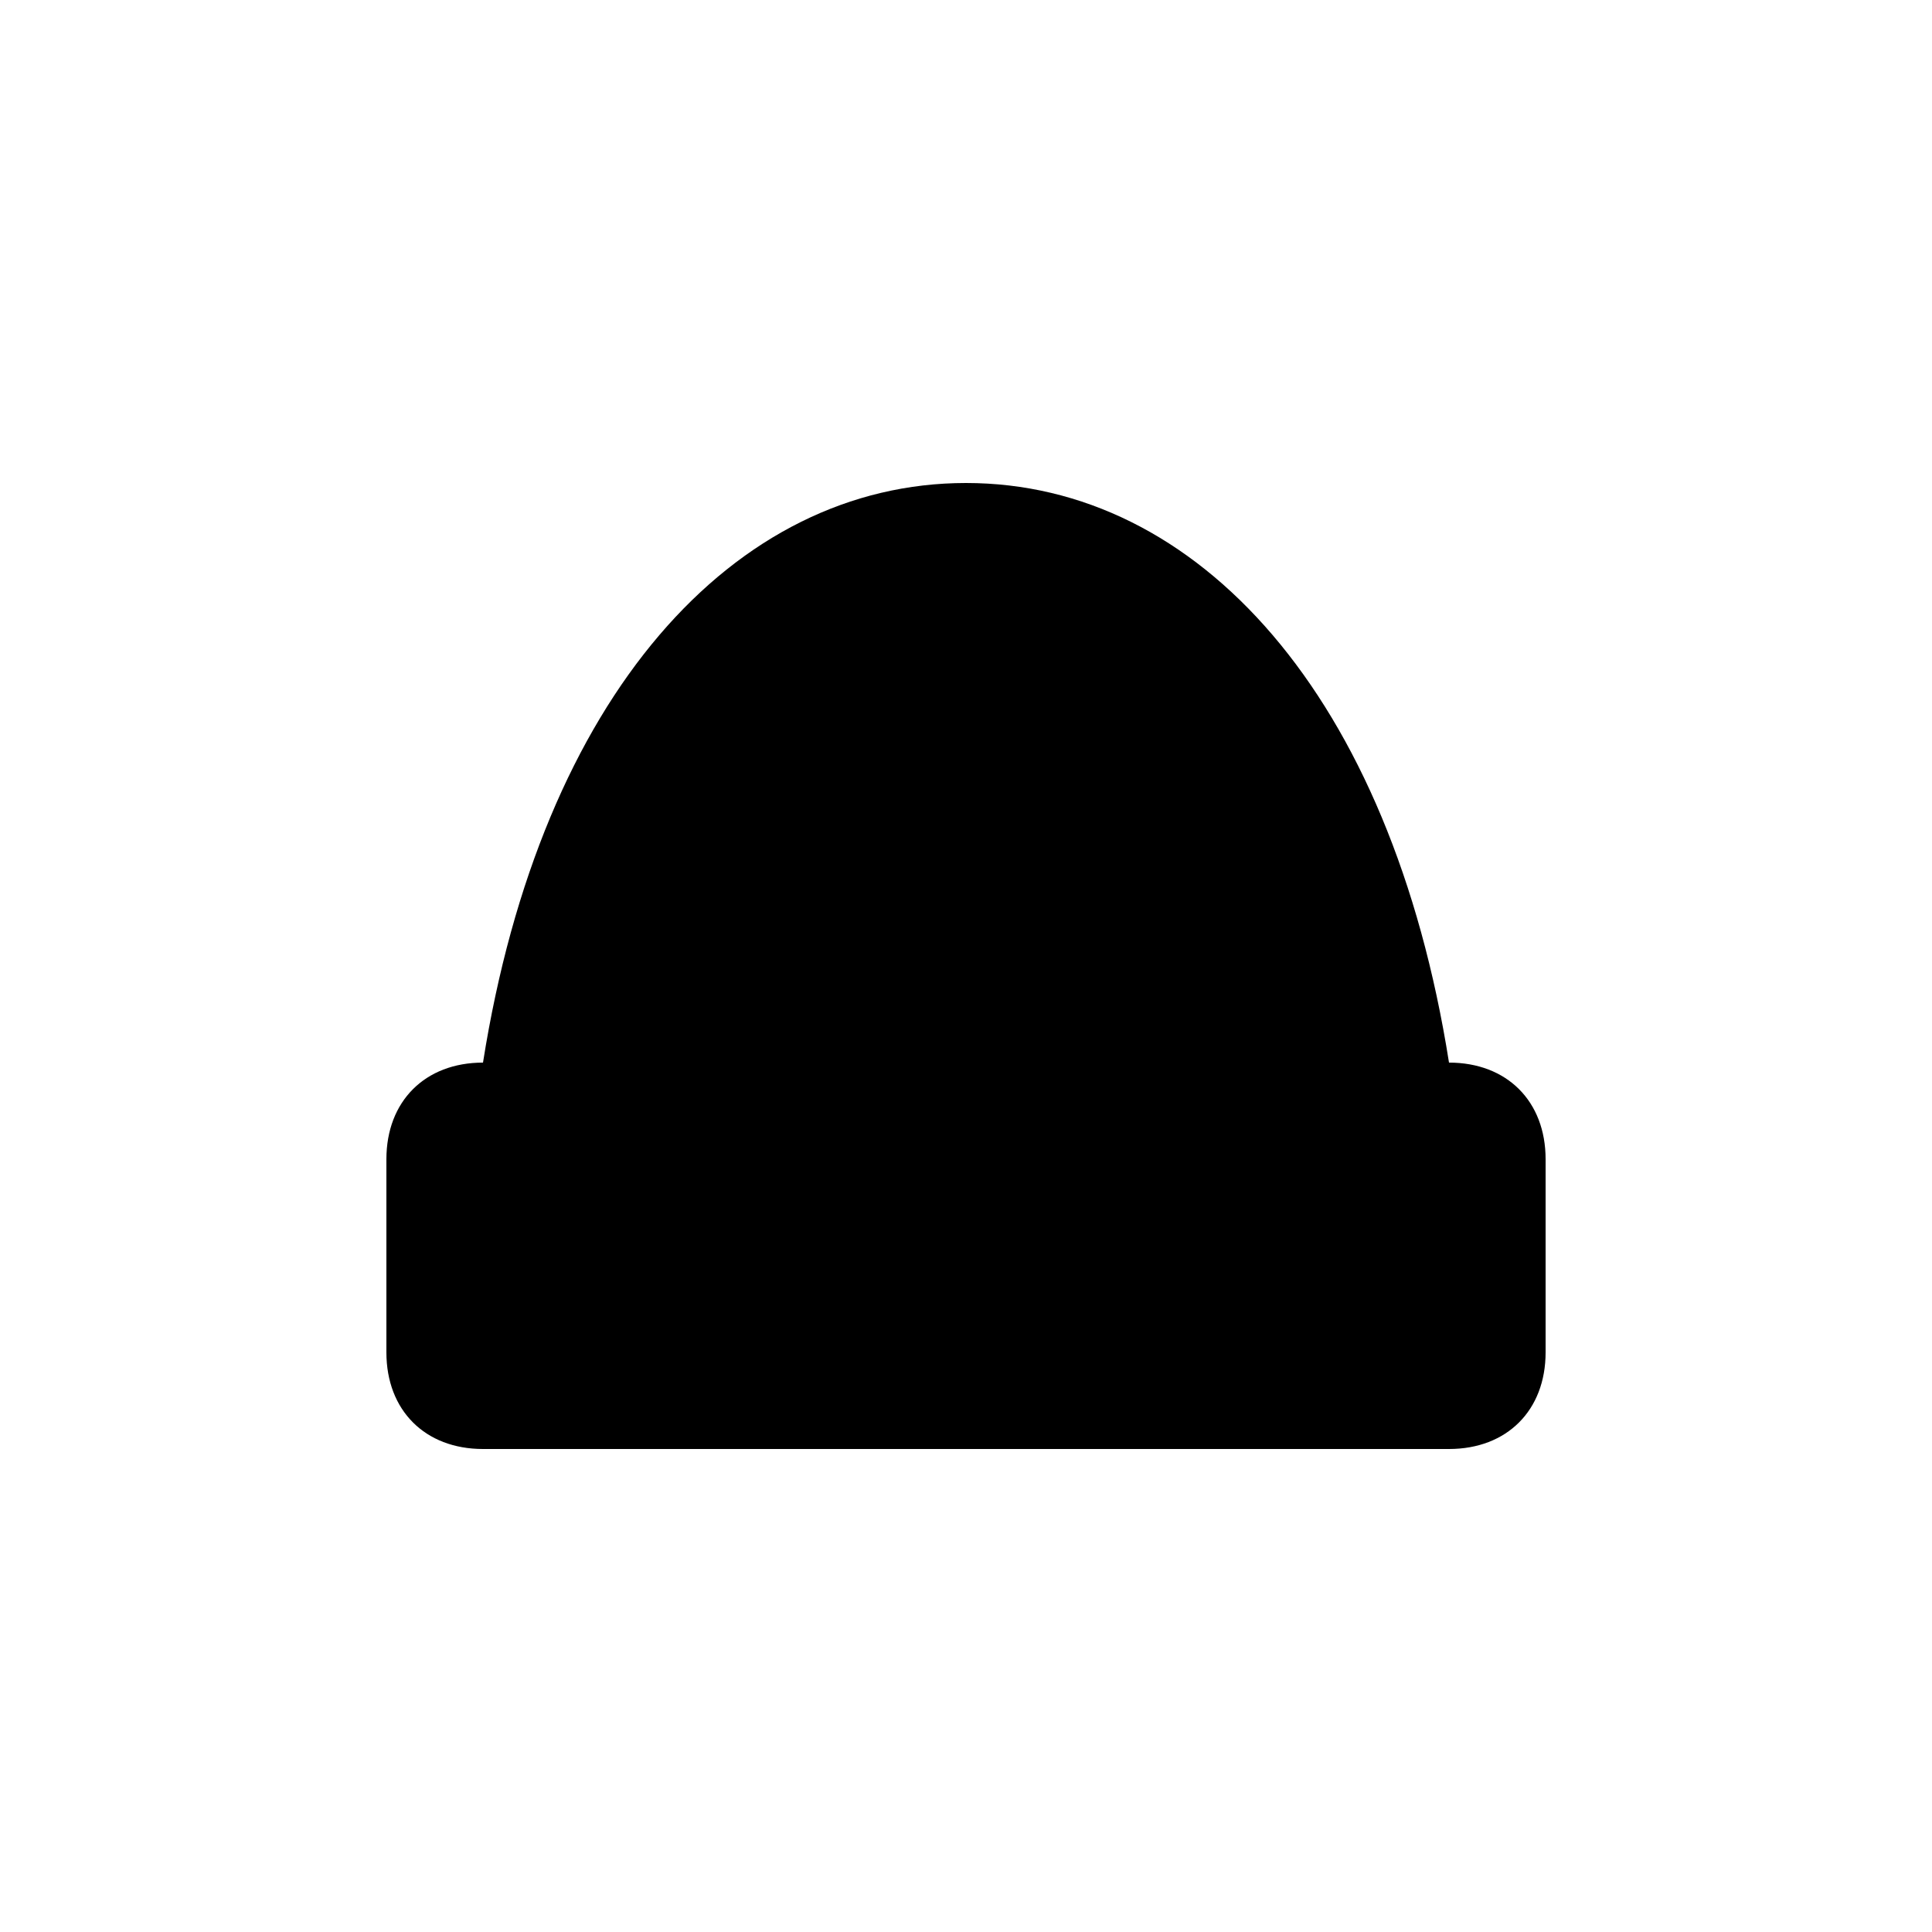 <svg version="1.1" xmlns="http://www.w3.org/2000/svg" viewBox="0 0 100 100"><path stroke="#000000" stroke-width="0" stroke-linejoin="round" stroke-linecap="round" fill="#000000" d="M 25 55 C 28 36 38 25 50 25 C 62 25 72 36 75 55 C 78 55 80 57 80 60 C 80 63 80 67 80 70 C 80 73 78 75 75 75 C 60 75 40 75 25 75 C 22 75 20 73 20 70 C 20 67 20 63 20 60 C 20 57 22 55 25 55 Z"></path></svg>